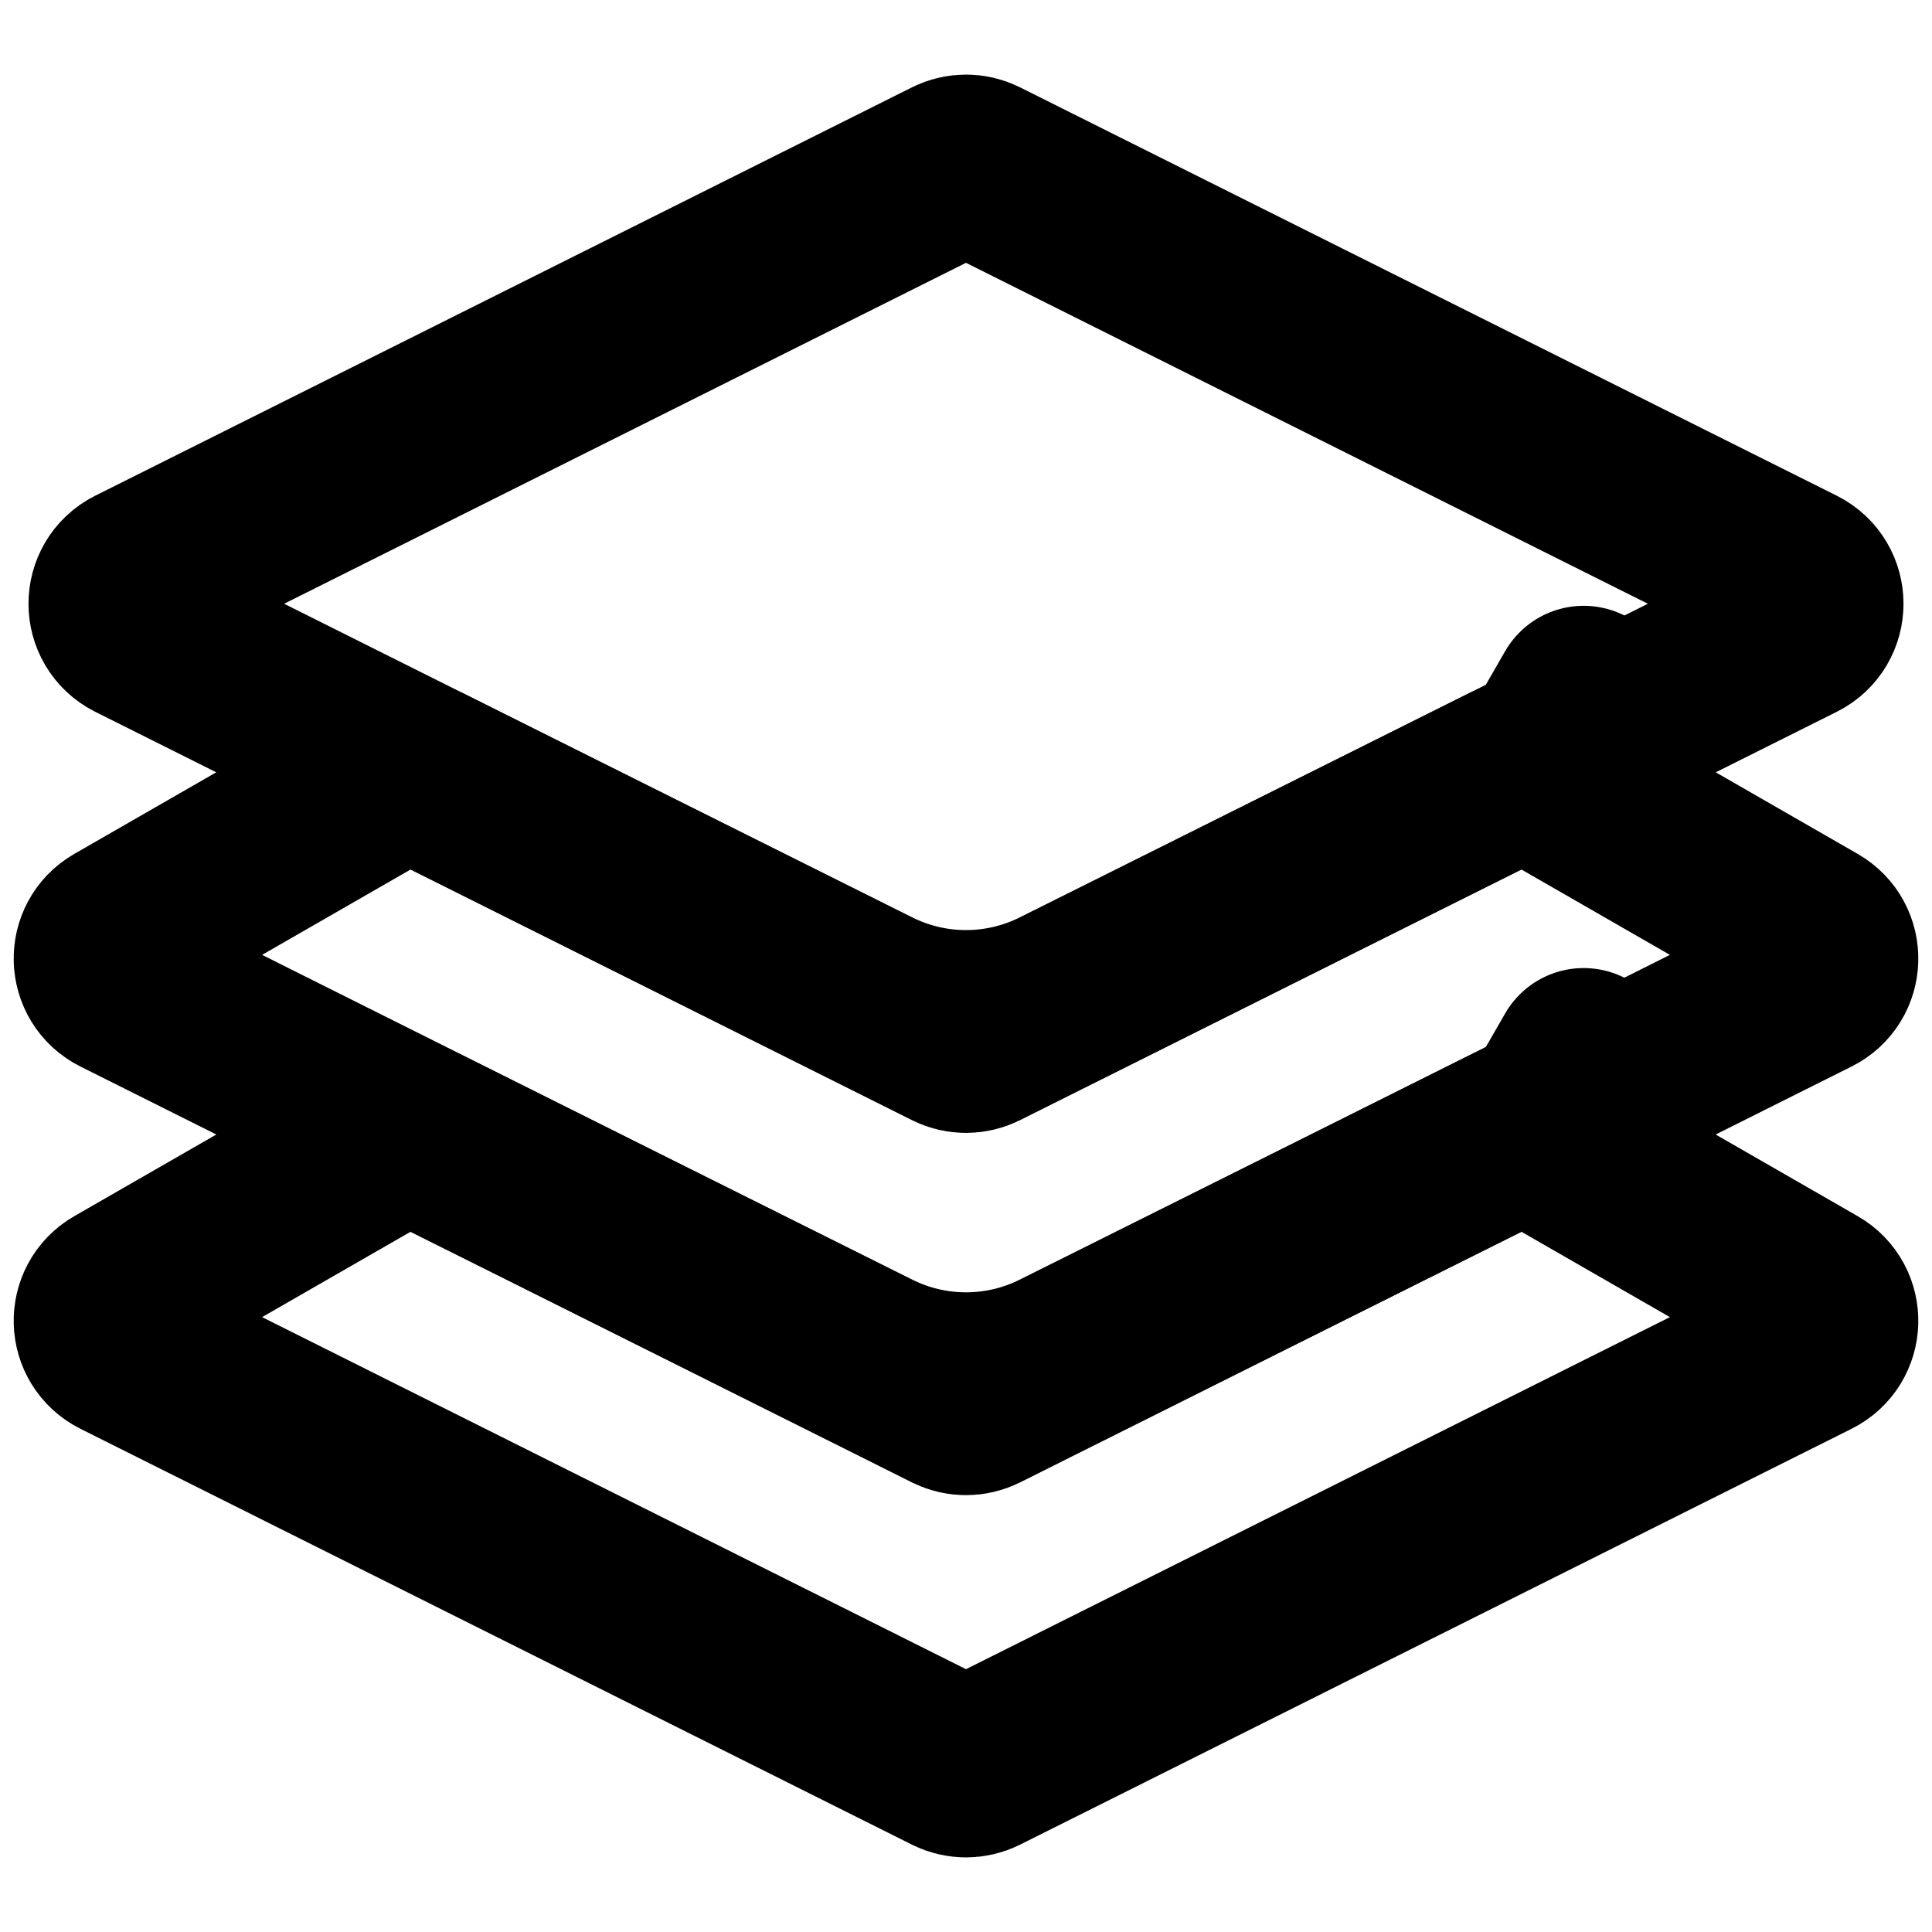 <svg width="16" height="16" viewBox="0 0 16 16" fill="none" xmlns="http://www.w3.org/2000/svg">
  <path
    d="M14.998 8.162L8.112 11.606C8.041 11.641 7.959 11.641 7.888 11.606L1.002 8.162C0.823 8.073 0.816 7.821 0.989 7.722L3.259 6.417C3.331 6.376 3.42 6.373 3.495 6.41L7.219 8.268C7.711 8.514 8.289 8.514 8.781 8.268L12.505 6.41C12.58 6.373 12.669 6.376 12.741 6.417L13.115 5.767L12.741 6.417L15.011 7.722C15.184 7.821 15.177 8.073 14.998 8.162Z"
    stroke="currentColor" stroke-width="1.5" stroke-linejoin="round" />
  <path
    d="M14.998 11.162L8.112 14.606C8.041 14.641 7.959 14.641 7.888 14.606L1.002 11.162C0.823 11.073 0.816 10.821 0.989 10.722L3.259 9.417C3.331 9.376 3.42 9.373 3.495 9.411L7.219 11.268C7.711 11.514 8.289 11.514 8.781 11.268L12.505 9.411C12.58 9.373 12.669 9.376 12.741 9.417L13.115 8.767L12.741 9.417L15.011 10.722C15.184 10.821 15.177 11.073 14.998 11.162Z"
    stroke="currentColor" stroke-width="1.5" stroke-linejoin="round" />
  <path
    d="M1.124 4.776L7.888 1.394C7.959 1.359 8.041 1.359 8.112 1.394L14.876 4.776C15.06 4.869 15.06 5.131 14.876 5.224L8.112 8.606C8.041 8.641 7.959 8.641 7.888 8.606L1.124 5.224C0.94 5.131 0.94 4.869 1.124 4.776Z"
    stroke="currentColor" stroke-width="1.5" stroke-linejoin="round" />
</svg>
